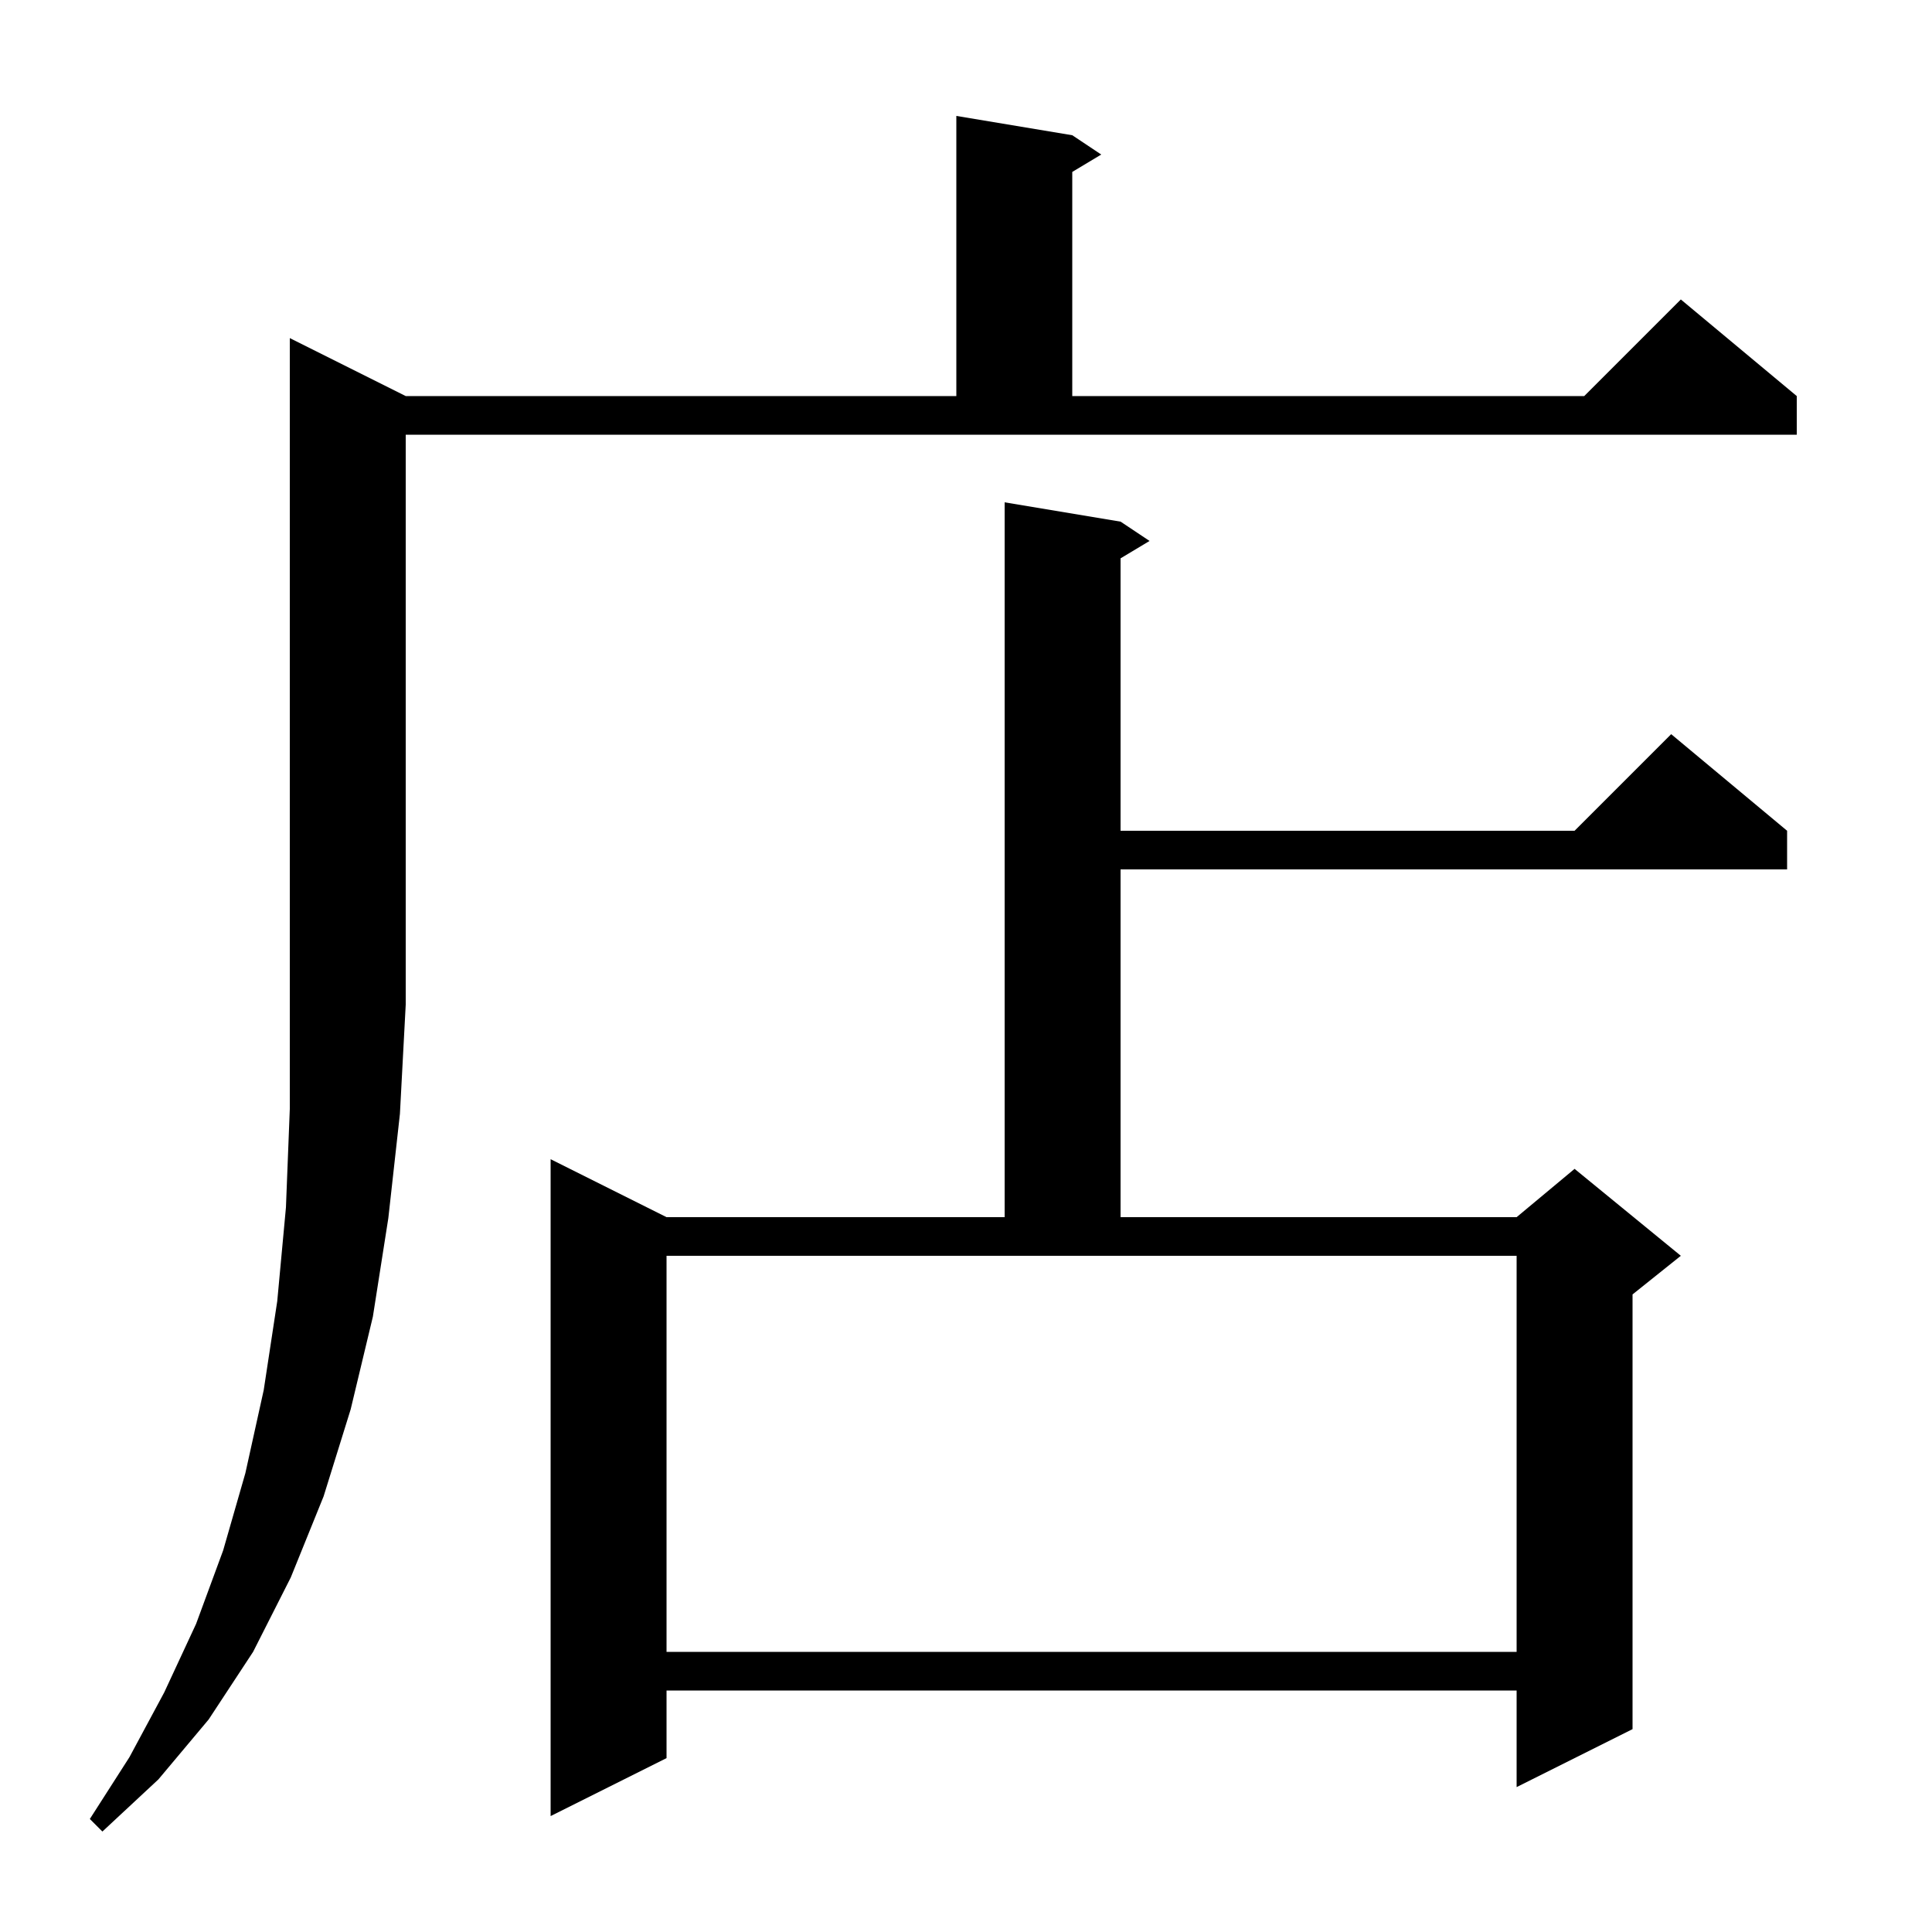 <svg xmlns="http://www.w3.org/2000/svg" xmlns:xlink="http://www.w3.org/1999/xlink" version="1.1" baseProfile="full" viewBox="0 0 200 200" width="200" height="200">
<g fill="black">
<path d="M 42.0 41.0 L 99.0 41.0 L 99.0 12.0 L 111.0 14.0 L 114.0 16.0 L 111.0 17.8 L 111.0 41.0 L 164.0 41.0 L 174.0 31.0 L 186.0 41.0 L 186.0 45.0 L 42.0 45.0 L 42.0 104.0 L 41.4 115.3 L 40.2 126.1 L 38.6 136.3 L 36.3 145.9 L 33.5 154.9 L 30.1 163.3 L 26.2 171.0 L 21.6 178.0 L 16.4 184.2 L 10.6 189.6 L 9.3 188.3 L 13.4 181.9 L 17.0 175.2 L 20.3 168.1 L 23.1 160.5 L 25.4 152.5 L 27.3 143.9 L 28.7 134.7 L 29.6 125.0 L 30.0 114.8 L 30.0 35.0 Z M 116.0 54.0 L 119.0 56.0 L 116.0 57.8 L 116.0 86.0 L 163.0 86.0 L 173.0 76.0 L 185.0 86.0 L 185.0 90.0 L 116.0 90.0 L 116.0 126.0 L 157.0 126.0 L 163.0 121.0 L 174.0 130.0 L 169.0 134.0 L 169.0 179.0 L 157.0 185.0 L 157.0 175.0 L 69.0 175.0 L 69.0 182.0 L 57.0 188.0 L 57.0 120.0 L 69.0 126.0 L 104.0 126.0 L 104.0 52.0 Z M 69.0 171.0 L 157.0 171.0 L 157.0 130.0 L 69.0 130.0 Z " />
</g>
</svg>
